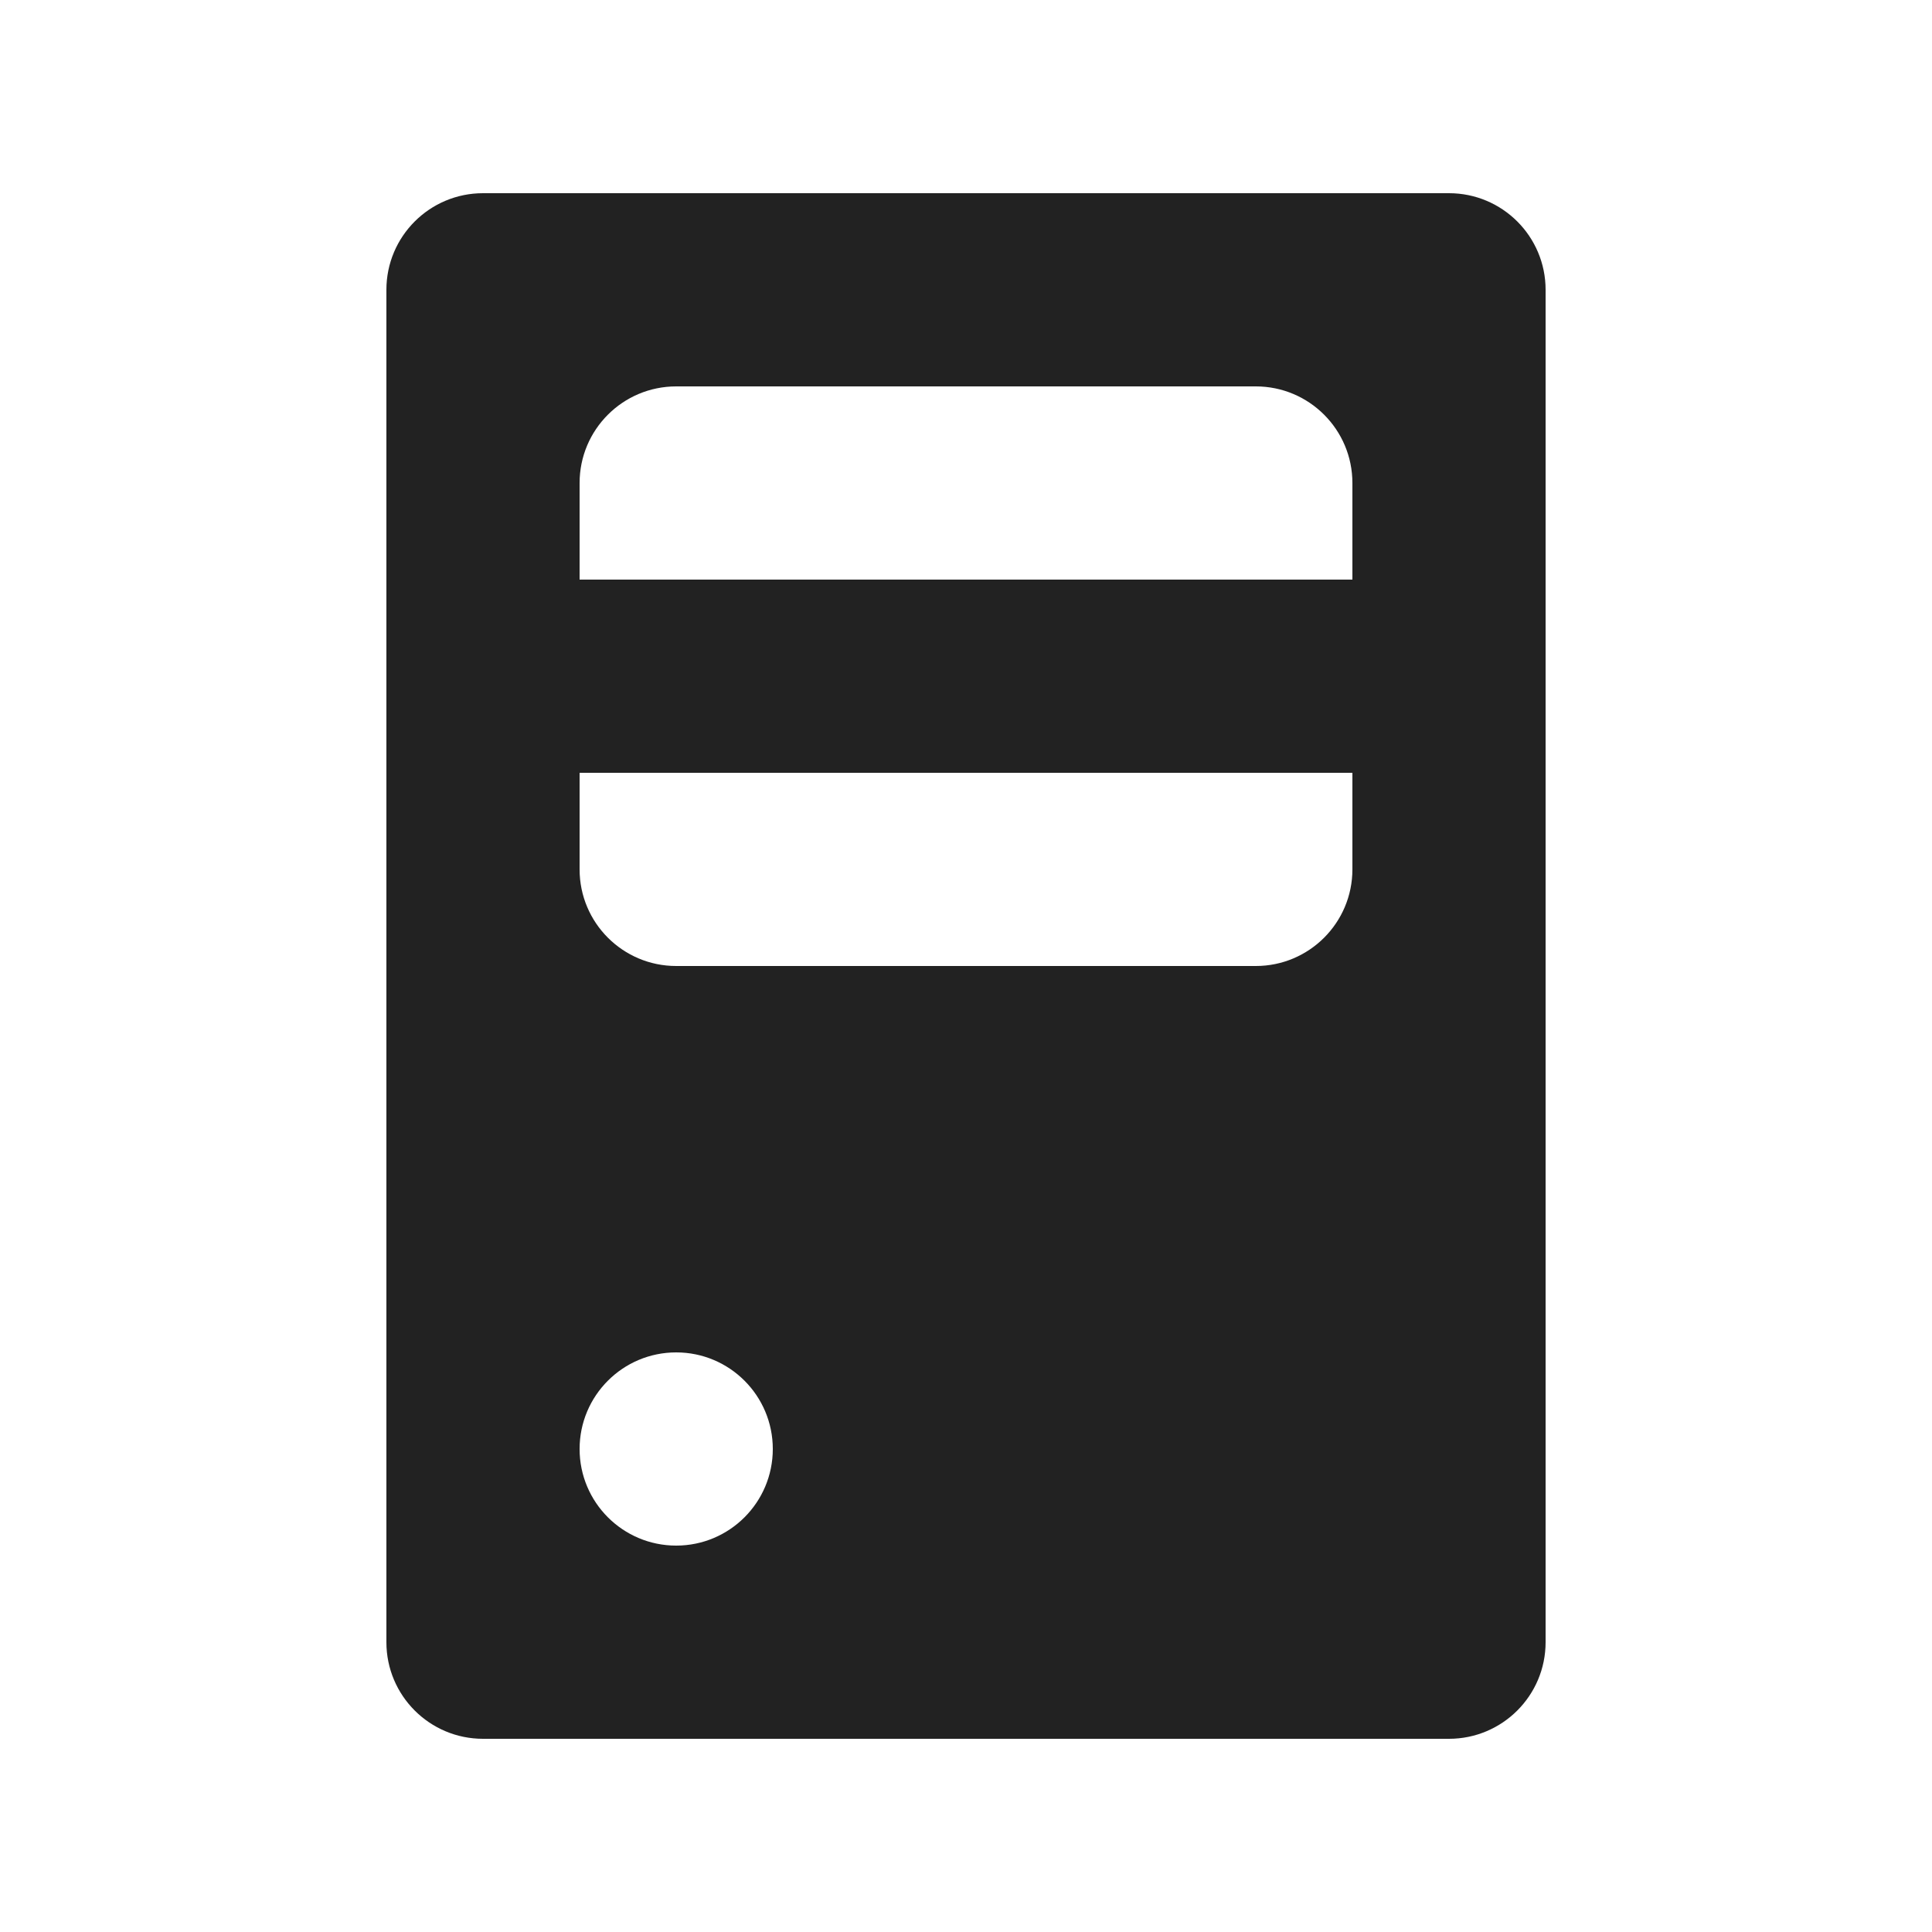 <svg width="60" height="60" viewBox="0 0 60 60" fill="none" xmlns="http://www.w3.org/2000/svg">
<path fill-rule="evenodd" clip-rule="evenodd" d="M12 9C12 7.343 13.343 6 15 6H45C46.657 6 48 7.343 48 9V51C48 52.657 46.657 54 45 54H15C13.343 54 12 52.657 12 51V9ZM21 48C19.343 48 18 46.657 18 45C18 43.343 19.343 42 21 42C22.657 42 24 43.343 24 45C24 46.657 22.657 48 21 48ZM21 12C19.343 12 18 13.343 18 15V18H42V15C42 13.343 40.657 12 39 12H21ZM18 27V24H42V27C42 28.657 40.657 30 39 30H21C19.343 30 18 28.657 18 27Z" fill="#222222"/>
</svg>
